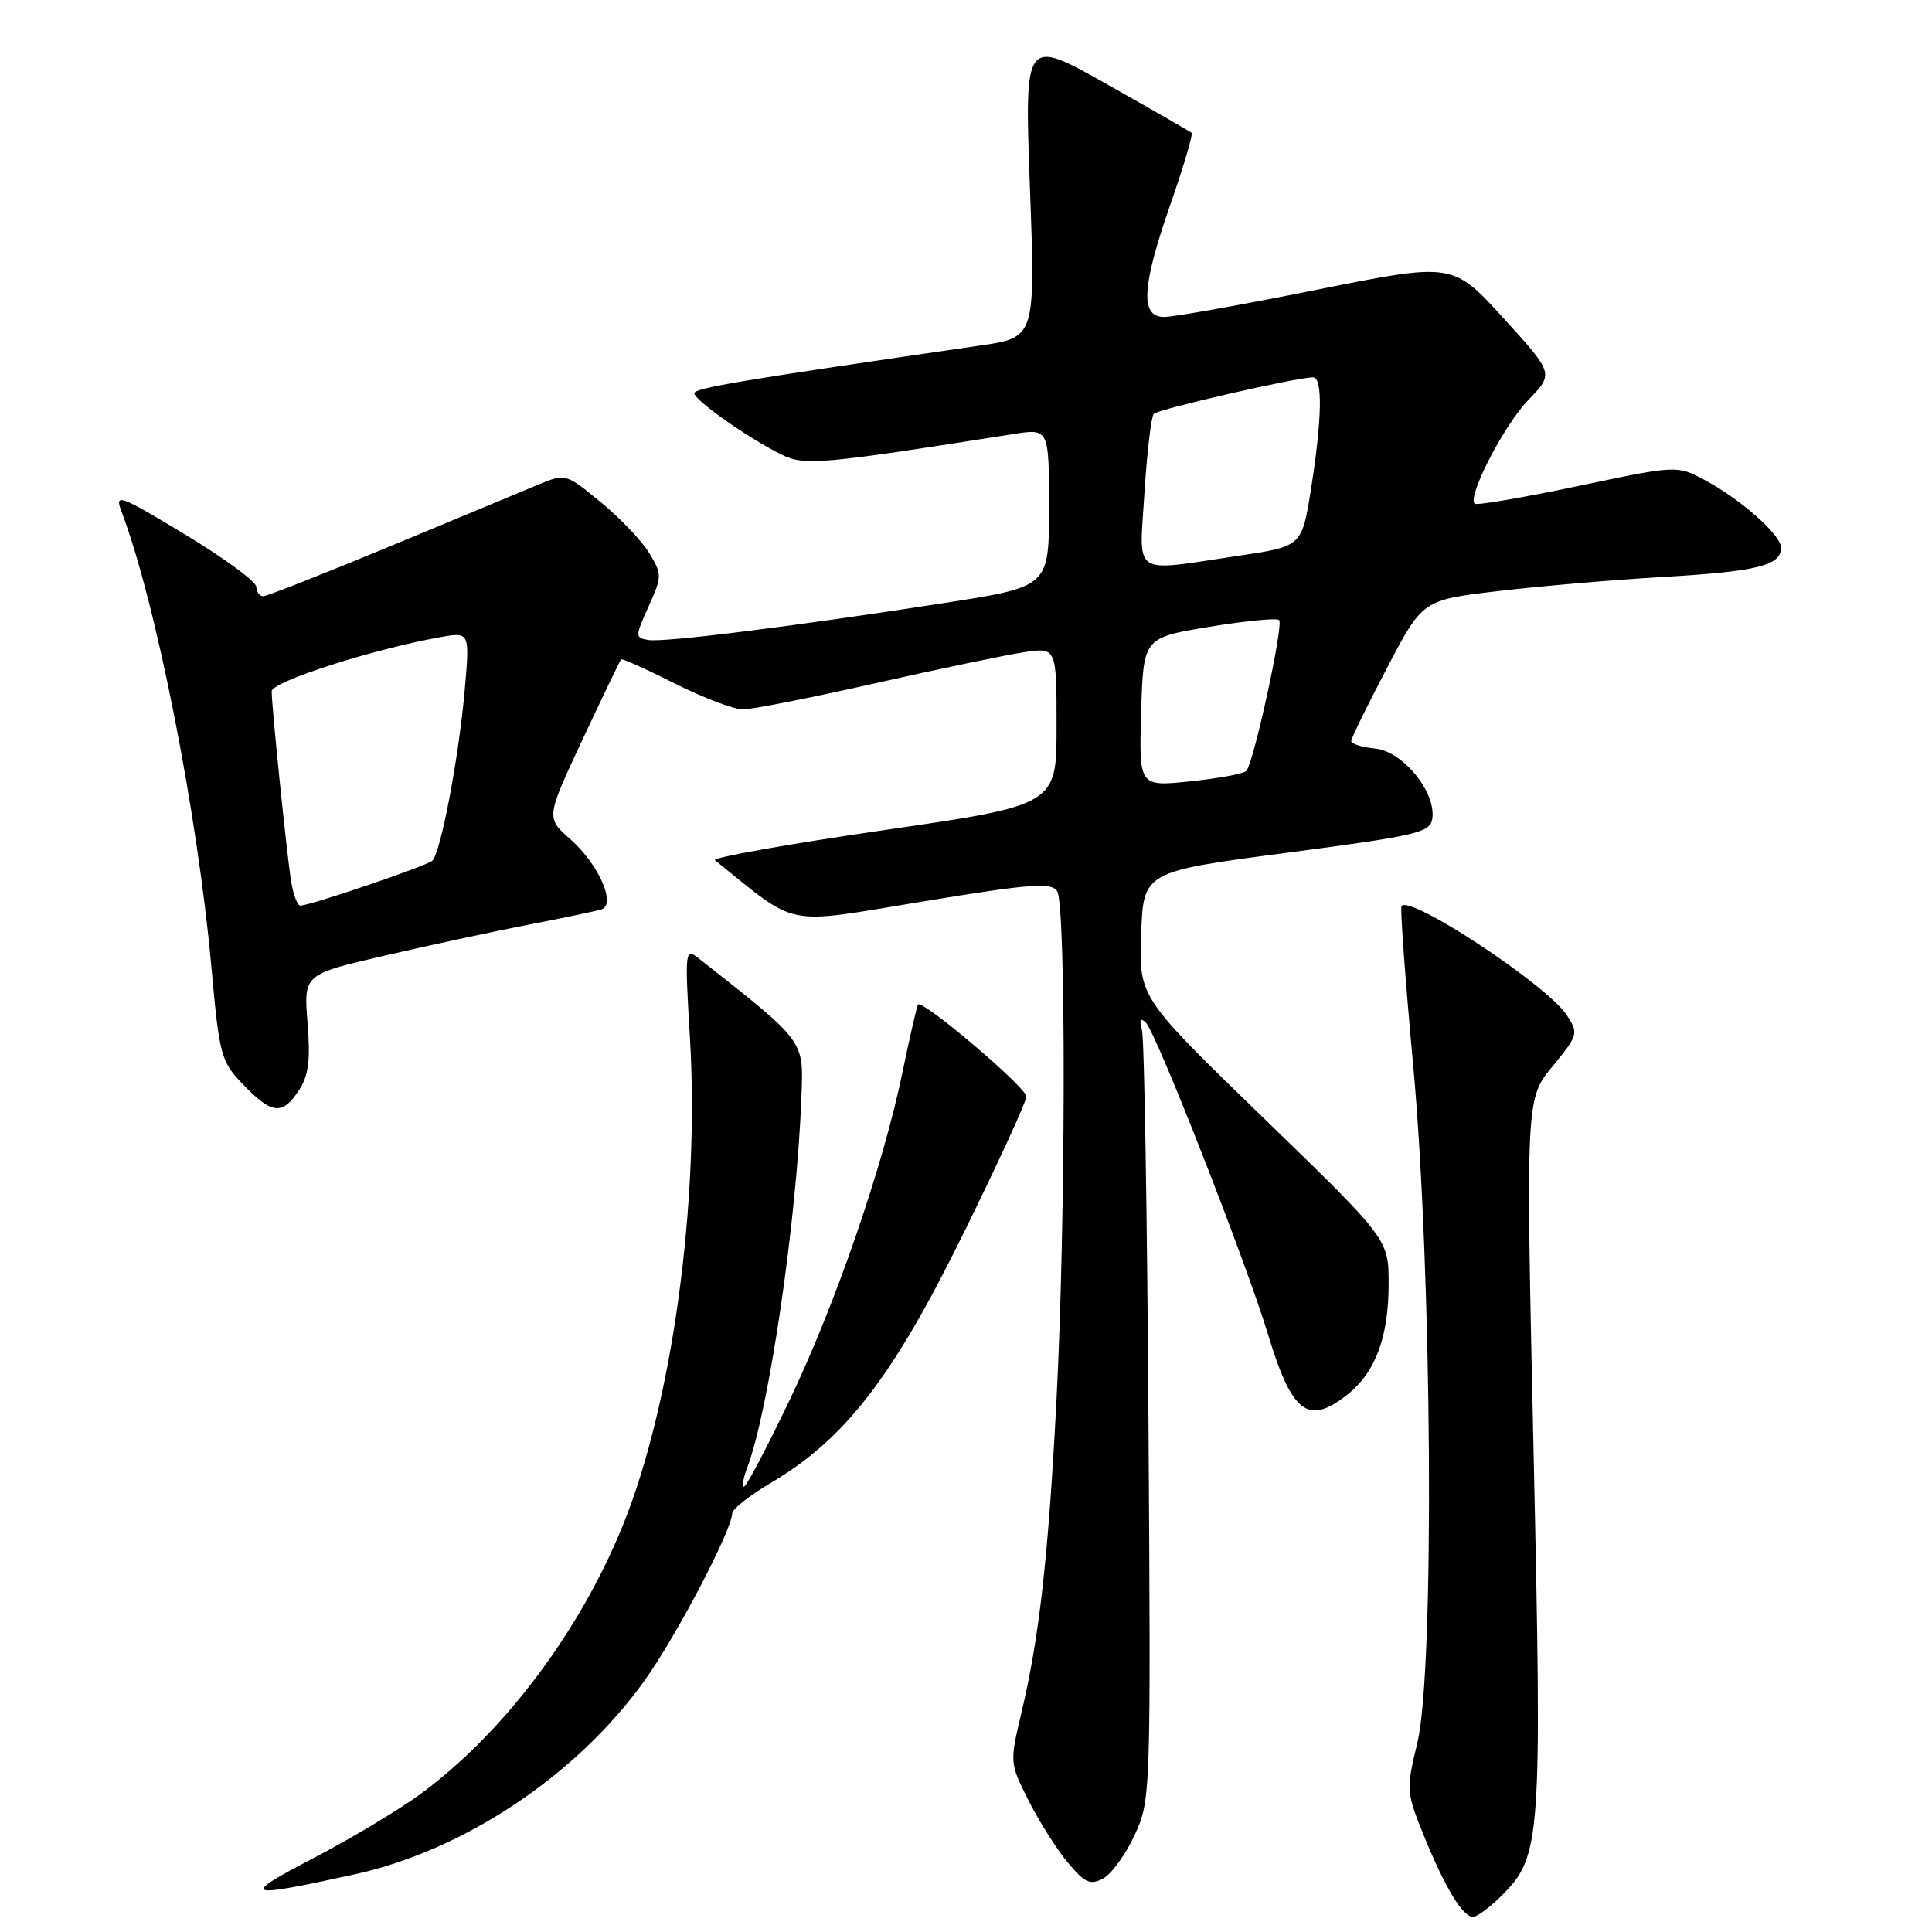 <?xml version="1.0" encoding="UTF-8" standalone="no"?>
<!DOCTYPE svg PUBLIC "-//W3C//DTD SVG 1.1//EN" "http://www.w3.org/Graphics/SVG/1.1/DTD/svg11.dtd" >
<svg xmlns="http://www.w3.org/2000/svg" xmlns:xlink="http://www.w3.org/1999/xlink" version="1.1" viewBox="0 0 256 256">
 <g >
 <path fill="currentColor"
d=" M 199.00 251.16 C 204.19 245.96 204.34 243.87 203.21 192.57 C 202.17 145.63 202.17 145.63 205.70 141.32 C 209.13 137.14 209.19 136.93 207.59 134.49 C 204.98 130.52 186.88 118.57 185.71 120.05 C 185.51 120.30 186.20 129.72 187.24 141.00 C 189.77 168.44 190.11 221.37 187.81 230.91 C 186.31 237.17 186.33 237.47 188.69 243.29 C 191.49 250.16 193.82 254.00 195.19 254.00 C 195.72 254.00 197.43 252.72 199.00 251.16 Z  M 47.00 248.36 C 61.58 245.16 76.49 235.18 85.46 222.61 C 89.65 216.74 96.98 202.74 97.02 200.53 C 97.03 199.96 99.33 198.15 102.12 196.50 C 111.94 190.71 118.23 182.58 127.55 163.67 C 132.20 154.23 136.00 145.97 136.00 145.30 C 136.00 144.09 122.21 132.38 121.65 133.11 C 121.48 133.33 120.57 137.32 119.60 142.00 C 117.05 154.45 110.68 172.92 104.52 185.75 C 101.55 191.94 98.88 197.00 98.58 197.00 C 98.29 197.00 98.48 195.86 99.01 194.47 C 101.89 186.90 105.58 161.68 106.19 145.40 C 106.47 137.73 106.84 138.23 92.61 127.01 C 90.76 125.56 90.73 125.84 91.42 137.51 C 92.72 159.43 89.05 186.08 82.51 202.17 C 76.77 216.28 66.71 229.63 55.70 237.73 C 52.88 239.80 46.51 243.62 41.54 246.21 C 31.68 251.34 32.31 251.59 47.00 248.36 Z  M 150.34 243.16 C 152.48 238.55 152.50 237.93 152.18 188.50 C 152.01 161.00 151.62 137.60 151.32 136.50 C 150.94 135.12 151.10 134.81 151.83 135.50 C 153.18 136.78 165.12 167.24 168.01 176.79 C 171.18 187.26 173.31 188.90 178.49 184.83 C 182.24 181.88 184.00 177.19 184.00 170.13 C 184.00 164.20 184.00 164.20 167.46 148.17 C 150.92 132.14 150.92 132.14 151.21 123.82 C 151.50 115.50 151.50 115.50 170.50 113.00 C 187.89 110.71 189.52 110.33 189.79 108.46 C 190.29 104.95 185.88 99.54 182.22 99.19 C 180.45 99.01 179.02 98.56 179.04 98.19 C 179.06 97.81 181.19 93.45 183.79 88.50 C 188.50 79.50 188.50 79.50 198.50 78.32 C 204.00 77.67 213.90 76.82 220.50 76.44 C 232.84 75.72 236.00 74.93 236.00 72.57 C 236.00 70.87 230.63 66.13 225.82 63.57 C 222.19 61.65 222.19 61.65 209.02 64.42 C 201.78 65.94 195.65 66.99 195.40 66.74 C 194.42 65.75 199.31 56.31 202.51 53.00 C 205.90 49.50 205.90 49.50 199.20 42.14 C 192.50 34.78 192.50 34.78 174.50 38.39 C 164.60 40.38 155.49 42.01 154.25 42.00 C 151.04 42.00 151.28 37.97 155.14 26.92 C 156.86 21.98 158.10 17.79 157.89 17.60 C 157.67 17.41 152.61 14.50 146.62 11.13 C 135.74 5.00 135.74 5.00 136.47 24.86 C 137.20 44.73 137.20 44.73 129.85 45.79 C 98.13 50.39 92.00 51.42 92.00 52.11 C 92.00 53.02 99.08 58.01 103.50 60.21 C 106.58 61.74 108.64 61.56 134.25 57.52 C 139.00 56.77 139.00 56.77 139.00 67.26 C 139.00 77.74 139.00 77.74 125.25 79.88 C 105.15 83.00 88.00 85.15 85.91 84.80 C 84.14 84.51 84.14 84.36 85.94 80.36 C 87.74 76.36 87.74 76.11 86.01 73.26 C 85.03 71.64 82.13 68.61 79.58 66.52 C 74.95 62.72 74.95 62.72 71.22 64.26 C 69.18 65.12 60.36 68.78 51.63 72.41 C 42.90 76.03 35.37 79.00 34.88 79.00 C 34.40 79.00 33.98 78.44 33.96 77.75 C 33.94 77.06 29.69 73.94 24.51 70.81 C 15.91 65.62 15.18 65.34 16.06 67.66 C 20.64 79.70 26.14 107.53 28.00 128.00 C 29.08 139.96 29.26 140.64 32.26 143.75 C 36.03 147.66 37.43 147.80 39.61 144.47 C 40.89 142.52 41.15 140.46 40.75 135.53 C 40.24 129.11 40.24 129.11 50.87 126.65 C 56.72 125.29 65.33 123.44 70.00 122.53 C 74.67 121.63 79.05 120.71 79.71 120.49 C 81.68 119.84 79.28 114.45 75.58 111.21 C 72.34 108.36 72.34 108.36 77.19 97.99 C 79.86 92.29 82.16 87.51 82.30 87.37 C 82.44 87.23 85.63 88.66 89.40 90.56 C 93.16 92.45 97.23 94.00 98.45 94.00 C 99.66 94.00 107.54 92.44 115.96 90.54 C 124.38 88.64 133.24 86.79 135.64 86.43 C 140.00 85.77 140.00 85.77 140.00 96.23 C 140.00 106.68 140.00 106.68 116.98 110.02 C 104.33 111.86 94.31 113.65 94.73 113.98 C 105.92 122.98 103.62 122.52 122.17 119.47 C 136.60 117.10 139.32 116.89 140.08 118.09 C 141.27 119.98 141.22 161.86 139.99 185.50 C 138.91 206.31 137.71 217.04 135.32 227.05 C 133.78 233.56 133.79 233.65 136.33 238.66 C 137.74 241.44 140.08 245.13 141.53 246.85 C 143.75 249.50 144.48 249.82 146.18 248.91 C 147.28 248.31 149.16 245.73 150.34 243.16 Z  M 38.57 116.75 C 37.99 113.08 36.00 93.63 36.00 91.60 C 36.00 90.32 49.50 85.99 58.38 84.42 C 62.26 83.73 62.26 83.73 61.56 91.61 C 60.74 100.71 58.38 113.05 57.27 114.06 C 56.49 114.76 41.08 120.00 39.79 120.00 C 39.41 120.00 38.86 118.54 38.57 116.75 Z  M 151.21 94.37 C 151.50 84.50 151.50 84.50 160.23 83.06 C 165.03 82.27 169.20 81.86 169.49 82.16 C 170.11 82.78 166.11 101.15 165.14 102.16 C 164.79 102.53 161.45 103.14 157.71 103.53 C 150.92 104.24 150.92 104.24 151.21 94.37 Z  M 151.65 65.25 C 151.99 59.89 152.54 55.20 152.88 54.84 C 153.47 54.21 171.83 50.00 173.98 50.00 C 175.29 50.00 175.18 55.56 173.69 64.95 C 172.50 72.40 172.50 72.40 164.00 73.66 C 149.77 75.76 150.96 76.57 151.65 65.25 Z "/>
</g>
</svg>